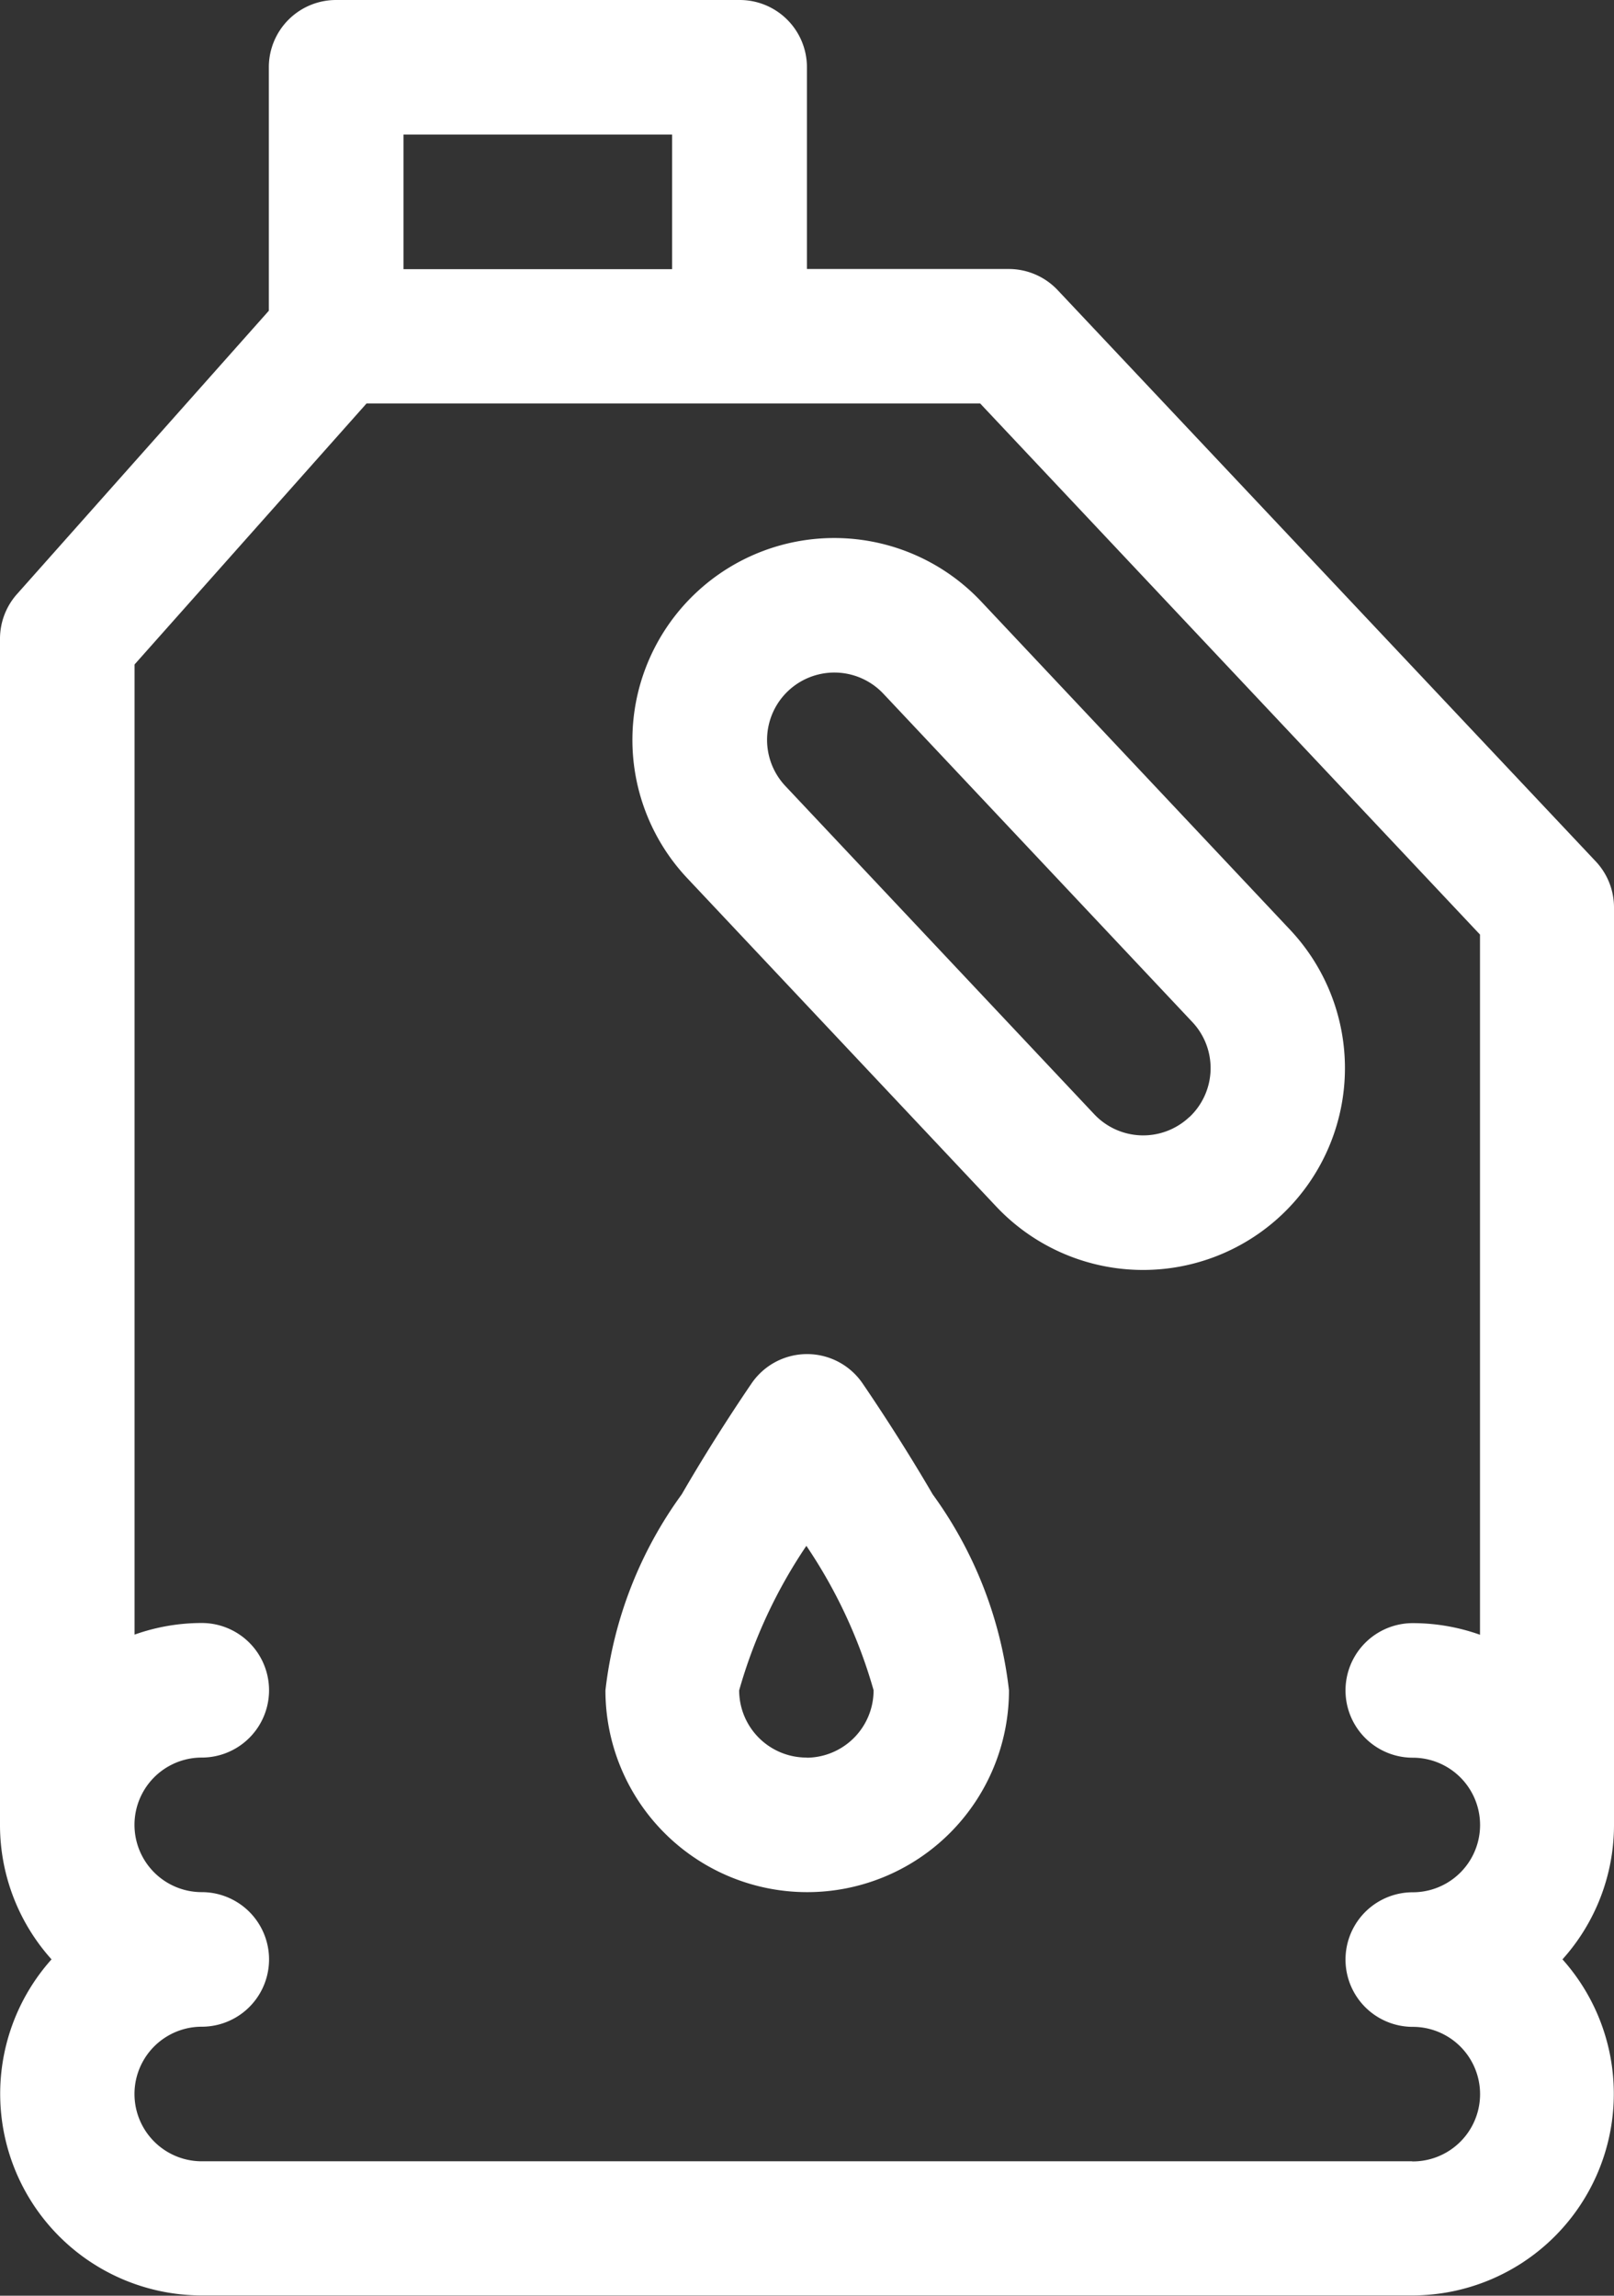 <svg xmlns="http://www.w3.org/2000/svg" width="11.527" height="16.394" viewBox="0 0 11.527 16.394">
  <rect x="0" y="0" width="11.527" height="16.394" fill="#333333" stroke="none"/>
  <g id="oil-bottle" transform="translate(0 0)">
    <path id="Path_364" data-name="Path 364" d="M219.588,120.451a1.441,1.441,0,1,0-2.1,1.975l2.206,2.344a1.441,1.441,0,0,0,2.1-1.975Zm1.486,3.681a.48.48,0,0,1-.679-.02l-2.206-2.344a.48.48,0,0,1,.7-.659l2.206,2.344a.48.48,0,0,1-.02.679Z" transform="translate(-212.58 -116.155)" fill="#fff"/>
    <path id="Path_365" data-name="Path 365" d="M87.4,6.155,83.554,2.072a.48.48,0,0,0-.35-.151H81.763V.48a.48.48,0,0,0-.48-.48H78.4a.48.48,0,0,0-.48.48V2.219l-1.8,2.025A.48.48,0,0,0,76,4.563v8.469a1.435,1.435,0,0,0,.368.96,1.44,1.44,0,0,0,1.073,2.4h8.645a1.44,1.44,0,0,0,1.073-2.4,1.435,1.435,0,0,0,.368-.961V6.484A.48.48,0,0,0,87.4,6.155ZM78.882.961H80.8v.961H78.882Zm7.2,14.473H77.441a.48.48,0,1,1,0-.961.48.48,0,1,0,0-.961.48.48,0,1,1,0-.961.48.48,0,1,0,0-.961,1.434,1.434,0,0,0-.48.083V4.745l1.657-1.864H83l3.57,3.793v5a1.434,1.434,0,0,0-.48-.083.48.48,0,1,0,0,.961.48.48,0,0,1,0,.961.48.48,0,1,0,0,.961.48.48,0,0,1,0,.961Z" transform="translate(-76 0)" fill="#fff"/>
    <path id="Path_366" data-name="Path 366" d="M212.836,302.207a.48.48,0,0,0-.79,0c-.01.015-.254.368-.5.794a2.942,2.942,0,0,0-.545,1.4,1.441,1.441,0,0,0,2.882,0,2.942,2.942,0,0,0-.545-1.4C213.09,302.575,212.846,302.222,212.836,302.207Zm-.4,2.674a.481.481,0,0,1-.48-.48,3.588,3.588,0,0,1,.48-1.032,3.587,3.587,0,0,1,.48,1.031A.481.481,0,0,1,212.441,304.882Z" transform="translate(-206.677 -292.33)" fill="#fff"/>
  </g>
</svg>
